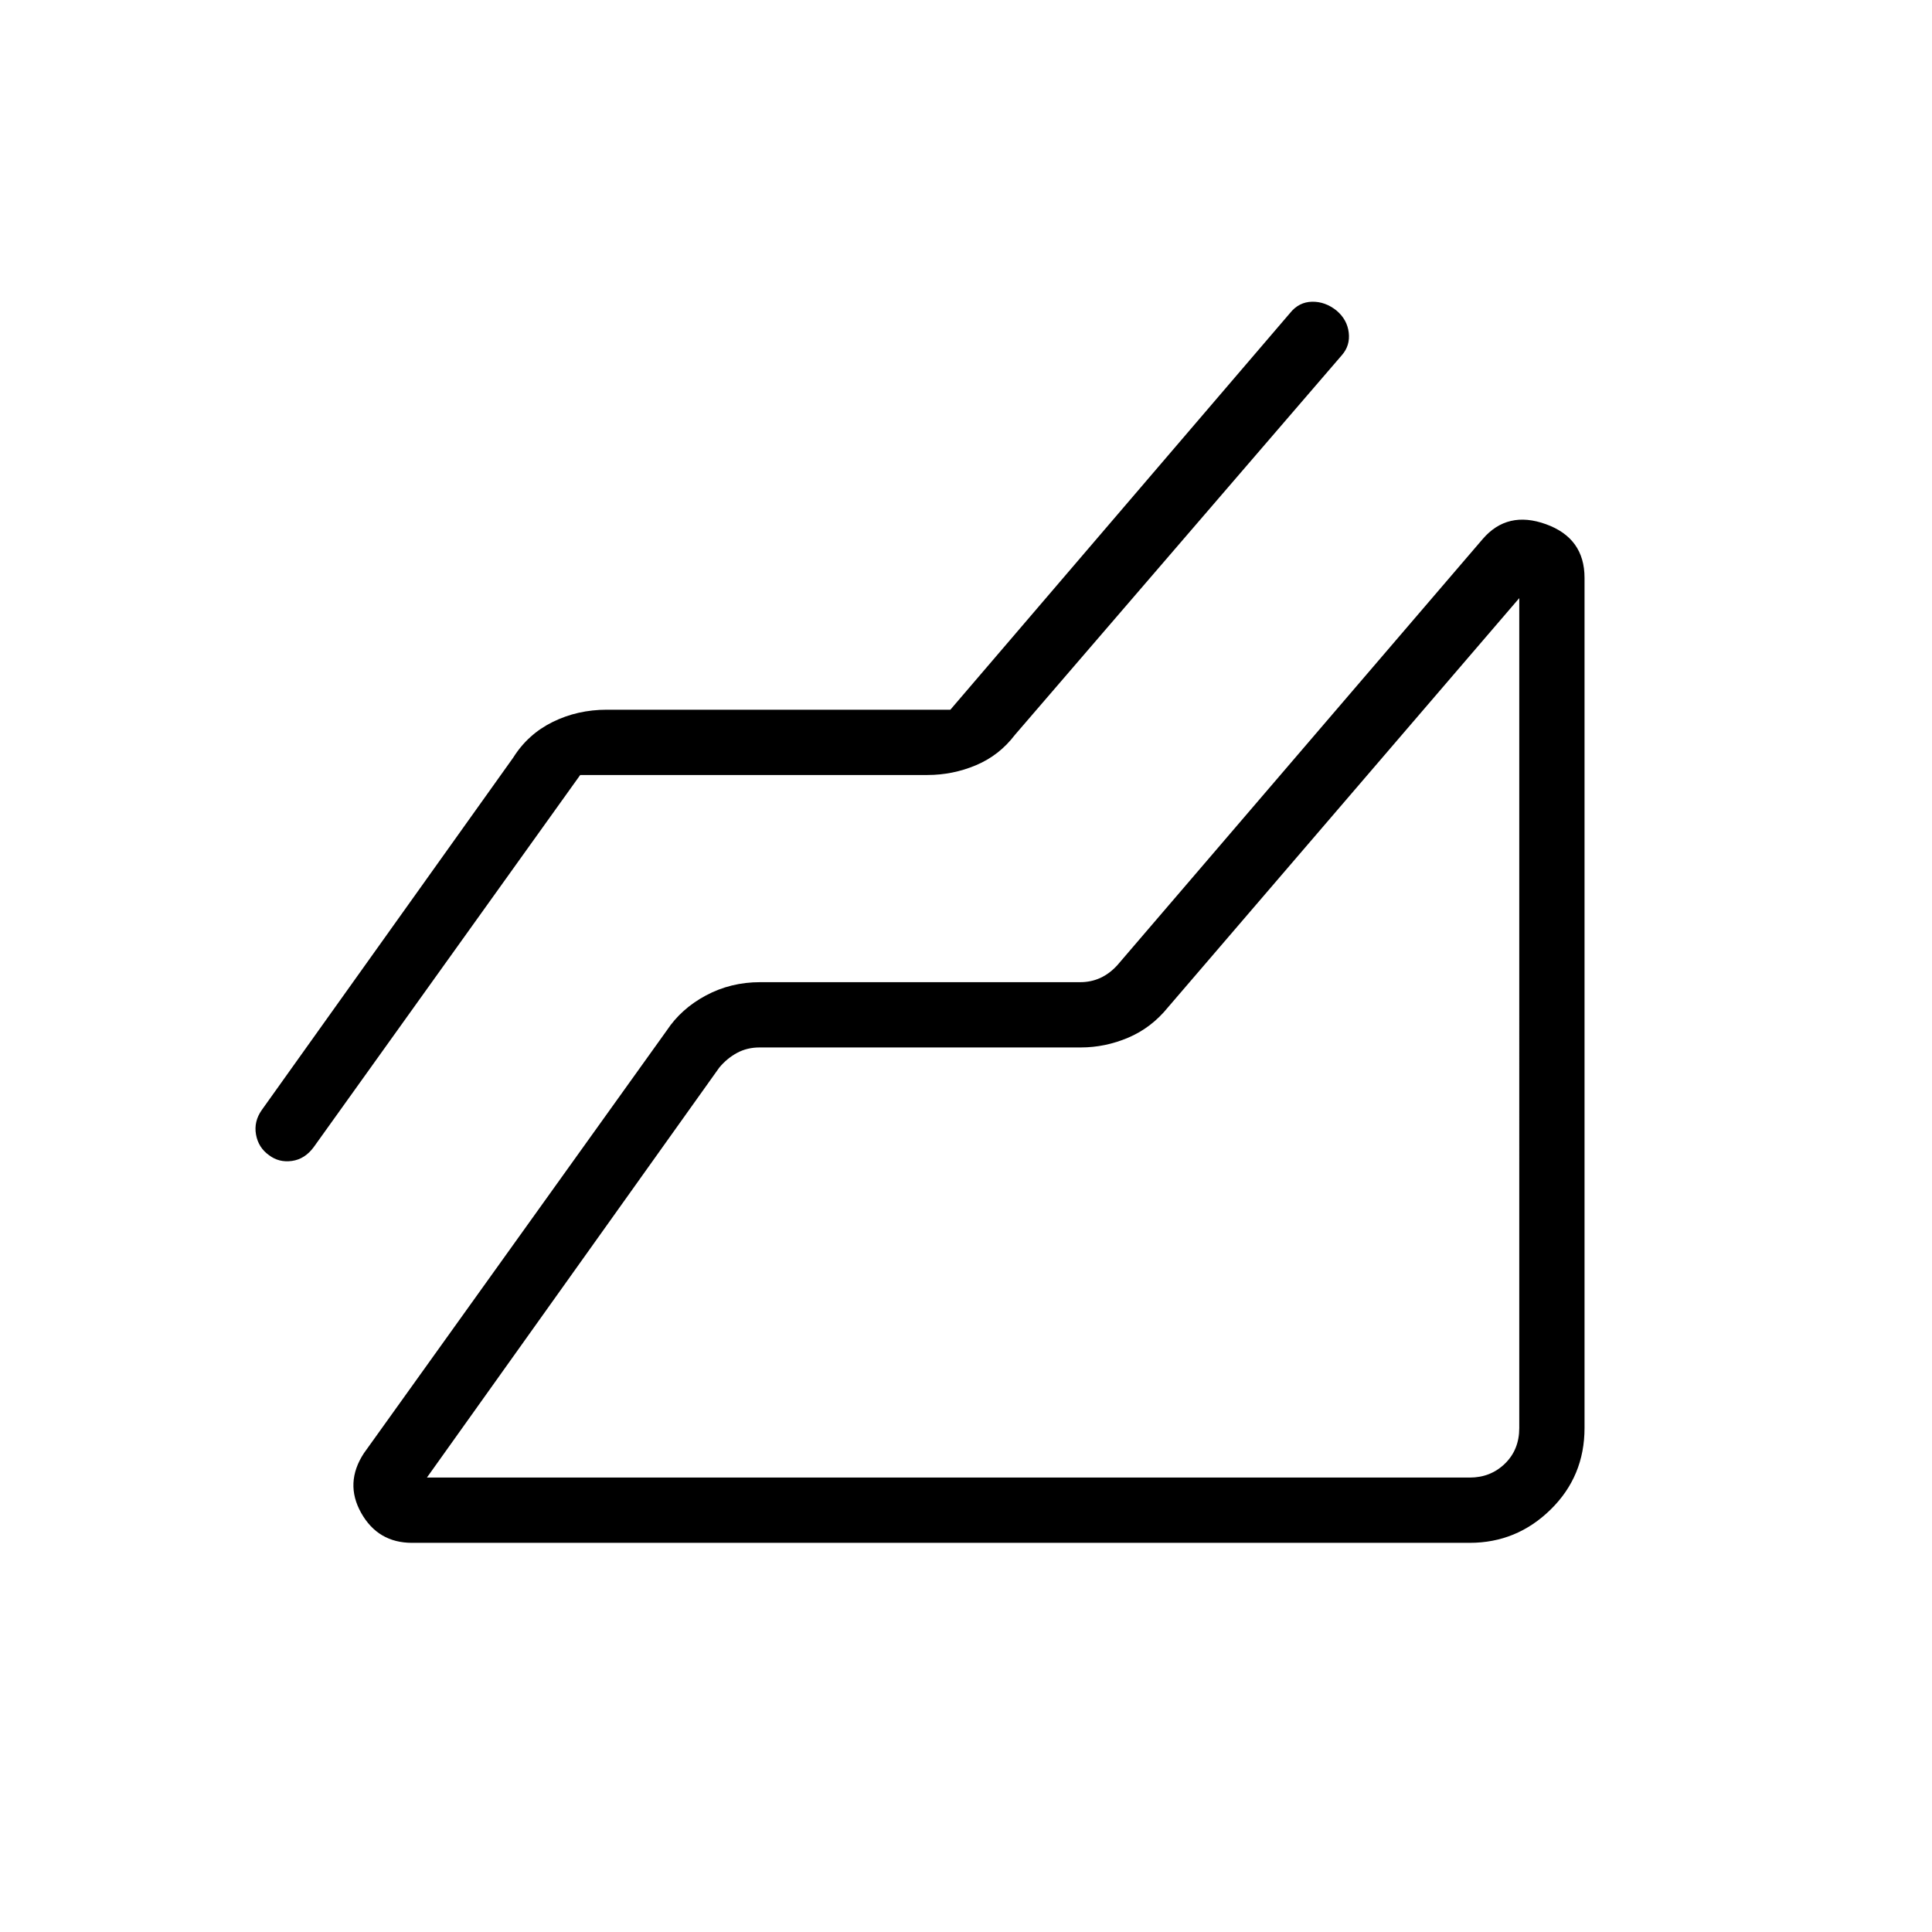 <svg xmlns="http://www.w3.org/2000/svg" height="40" viewBox="0 96 960 960" width="40"><path d="M730.295 862.629H204.769q-16.949 0-25.302-14.866-8.352-14.865 1.353-29.673l150.5-210.067q7.167-10.818 19.475-17.401 12.307-6.584 26.91-6.584h159.05q5.385 0 10-2.115t8.461-6.346l181.515-211.72q12.282-14.306 31.449-7.383 19.166 6.924 19.166 26.654v422.45q0 24.001-16.861 40.526-16.861 16.525-40.19 16.525ZM288.304 481.09 155.91 665.961q-4.41 6-10.846 6.904-6.436.904-11.397-2.865-5.295-3.769-6.456-10.25-1.16-6.48 2.866-12.199l124.936-175.09q7.282-11.632 19.609-17.719 12.327-6.088 26.929-6.088h170.68L641.09 251.449q4.362-5.399 10.873-5.52 6.511-.122 12.143 4.372 5.299 4.493 6.071 10.924.772 6.432-3.345 11.173L504.32 461.141q-7.794 10.231-19.348 15.09-11.553 4.859-24.119 4.859H288.304Zm-76.176 349.103h518.167q10.385 0 17.5-6.923 7.116-6.923 7.116-17.692V393.205L580.372 596.526q-8.307 10.23-19.784 15.089-11.477 4.859-23.554 4.859H377.41q-6.154 0-11.154 2.693-5 2.692-8.846 7.307L212.128 830.193Zm542.783 0Z"/></svg>